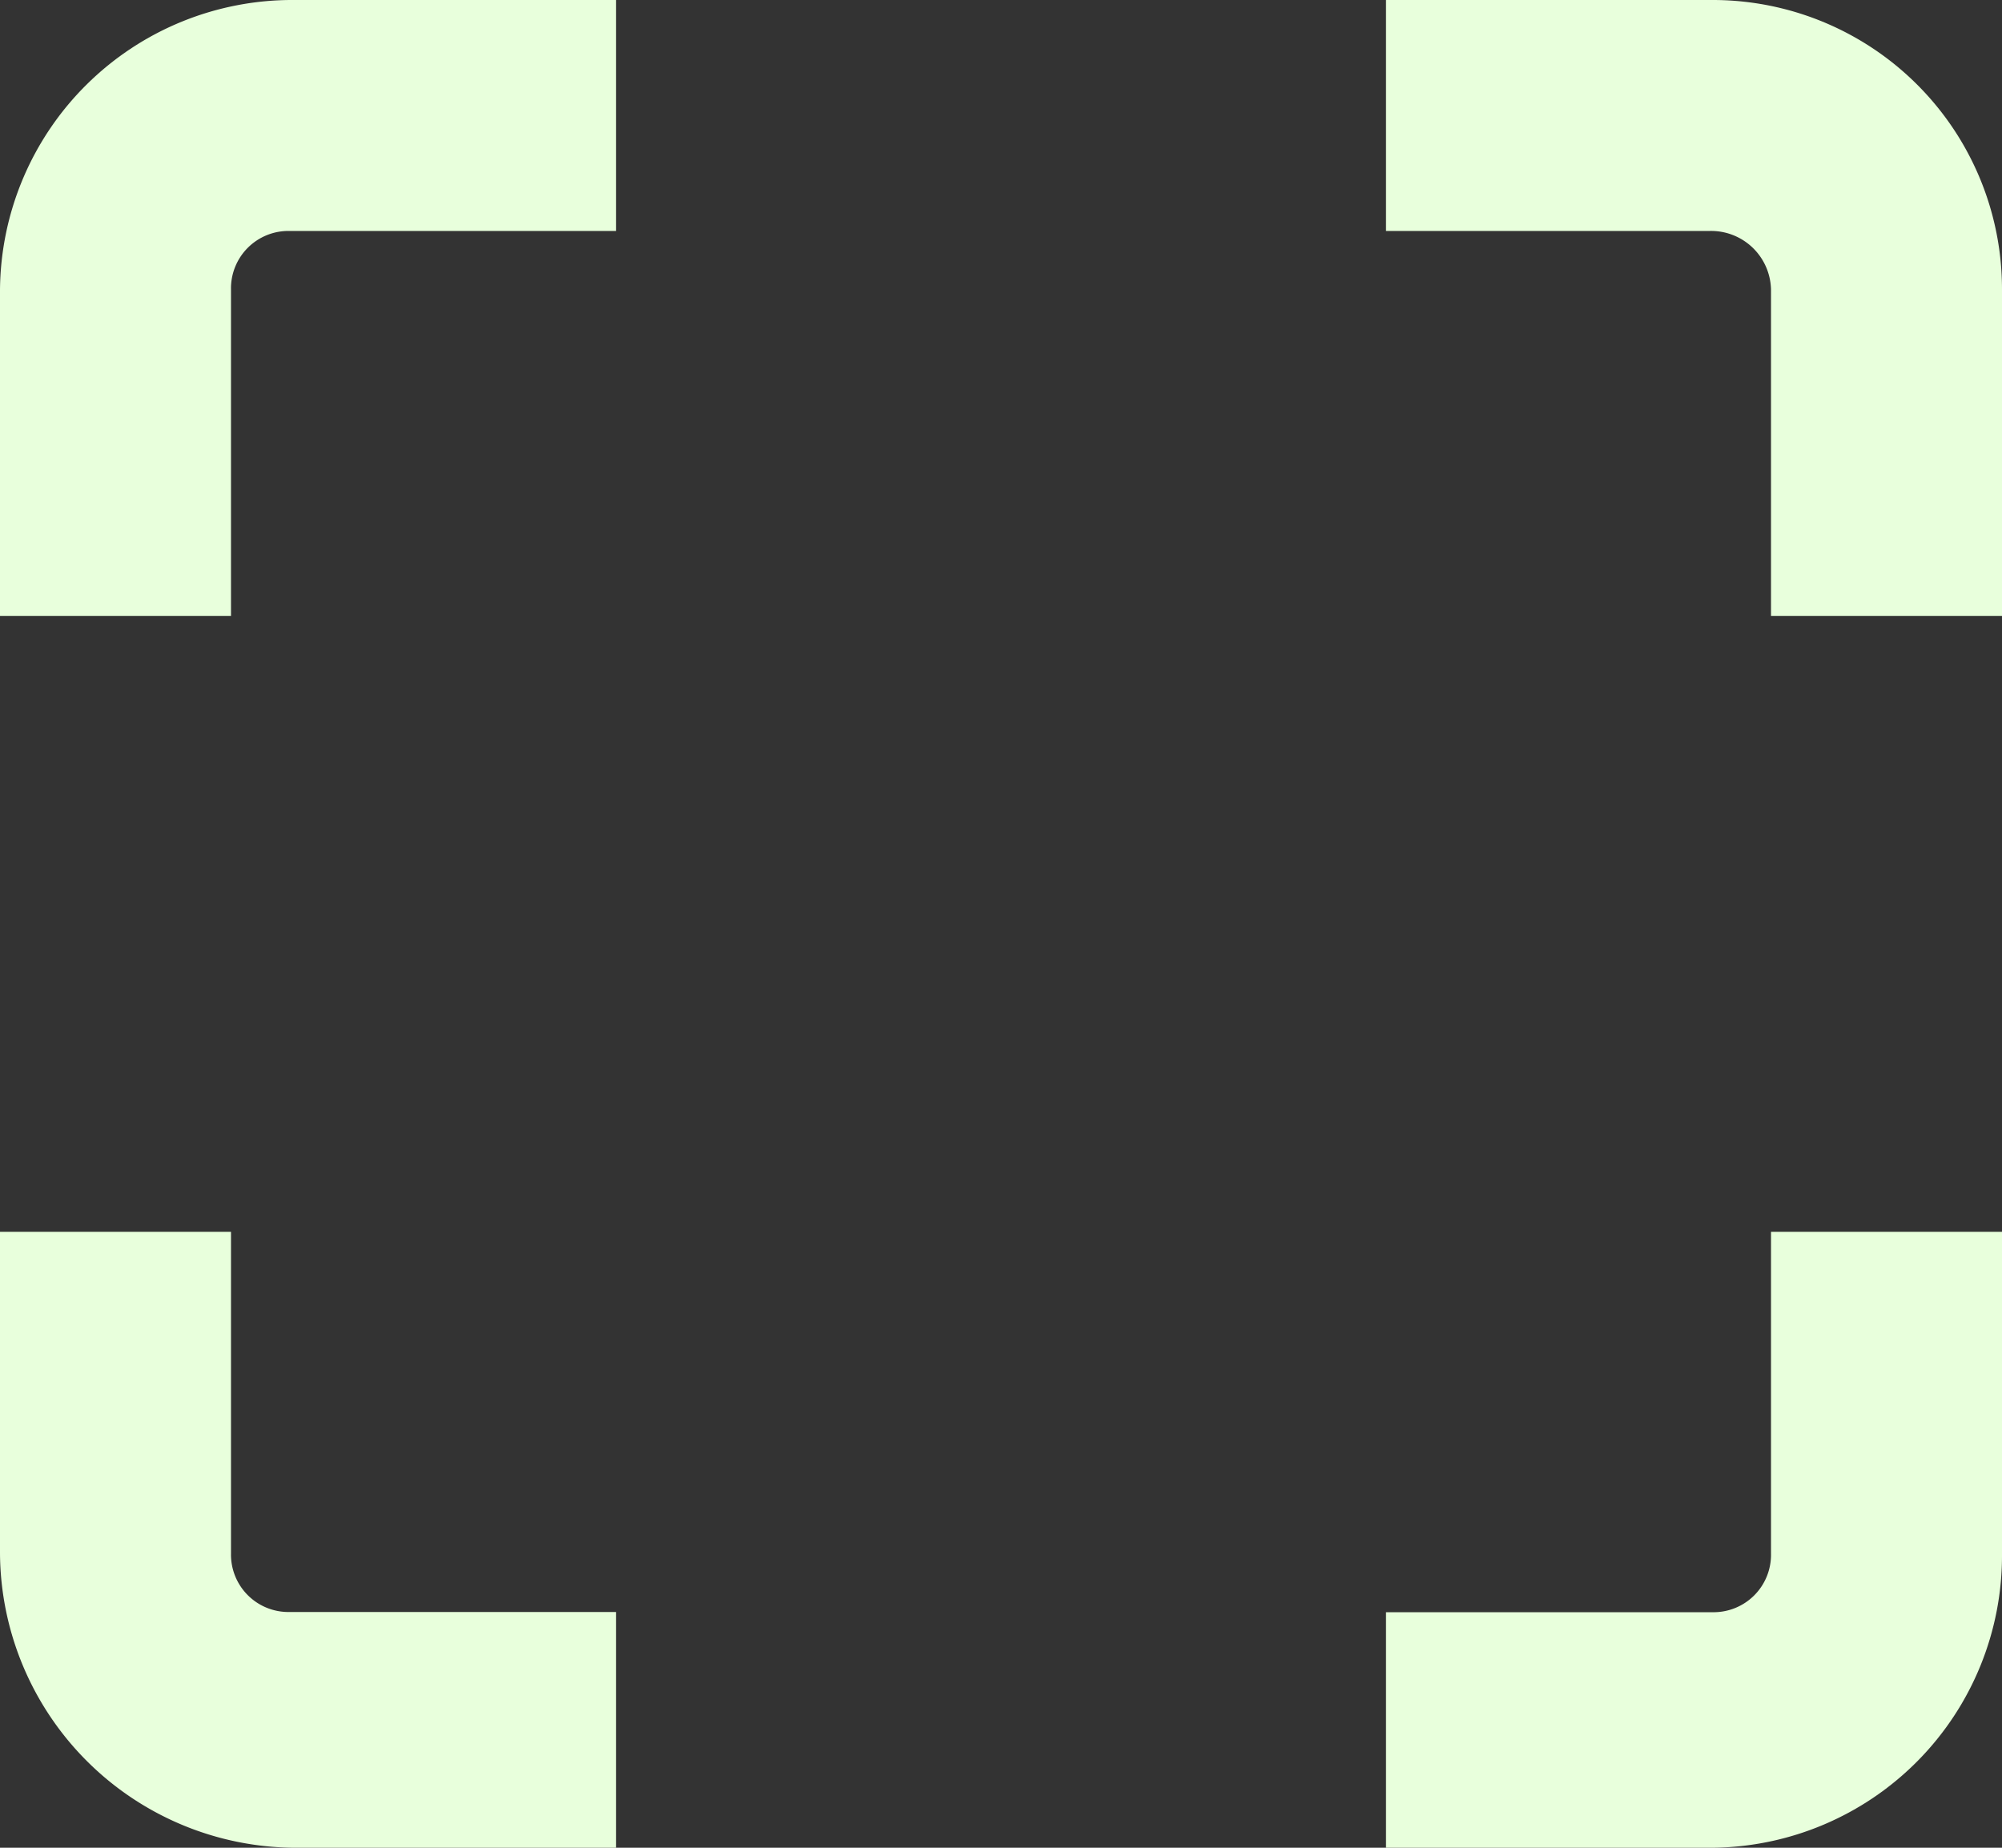 <svg xmlns="http://www.w3.org/2000/svg" width="29.25" height="27" viewBox="0 0 29.25 27">
  <rect x="0" y="0" width="29.25" height="27" fill="#333333" stroke="none"/>
  <g id="prenatal" transform="translate(-3.375 -4.5)">
    <path id="Path_5" data-name="Path 5" d="M6.75,8.733a.839.839,0,0,1,.858-.858h4.767V4.5h-4.7a4.27,4.27,0,0,0-4.3,4.233V13.5H6.75Z" fill="#e8ffdc"/>
    <path id="Path_6" data-name="Path 6" d="M28.378,4.5H23.625V7.875H28.35a.875.875,0,0,1,.9.858V13.5h3.375V8.733A4.227,4.227,0,0,0,28.378,4.5Z" fill="#e8ffdc"/>
    <path id="Path_7" data-name="Path 7" d="M29.25,27.2a.839.839,0,0,1-.858.858H23.625V31.5h4.767a4.27,4.27,0,0,0,4.233-4.3V22.5H29.25Z" fill="#e8ffdc"/>
    <path id="Path_8" data-name="Path 8" d="M7.608,28.055A.839.839,0,0,1,6.75,27.2V22.5H3.375v4.7a4.33,4.33,0,0,0,4.3,4.3h4.7V28.055Z" fill="#e8ffdc"/>
  </g>
</svg>
